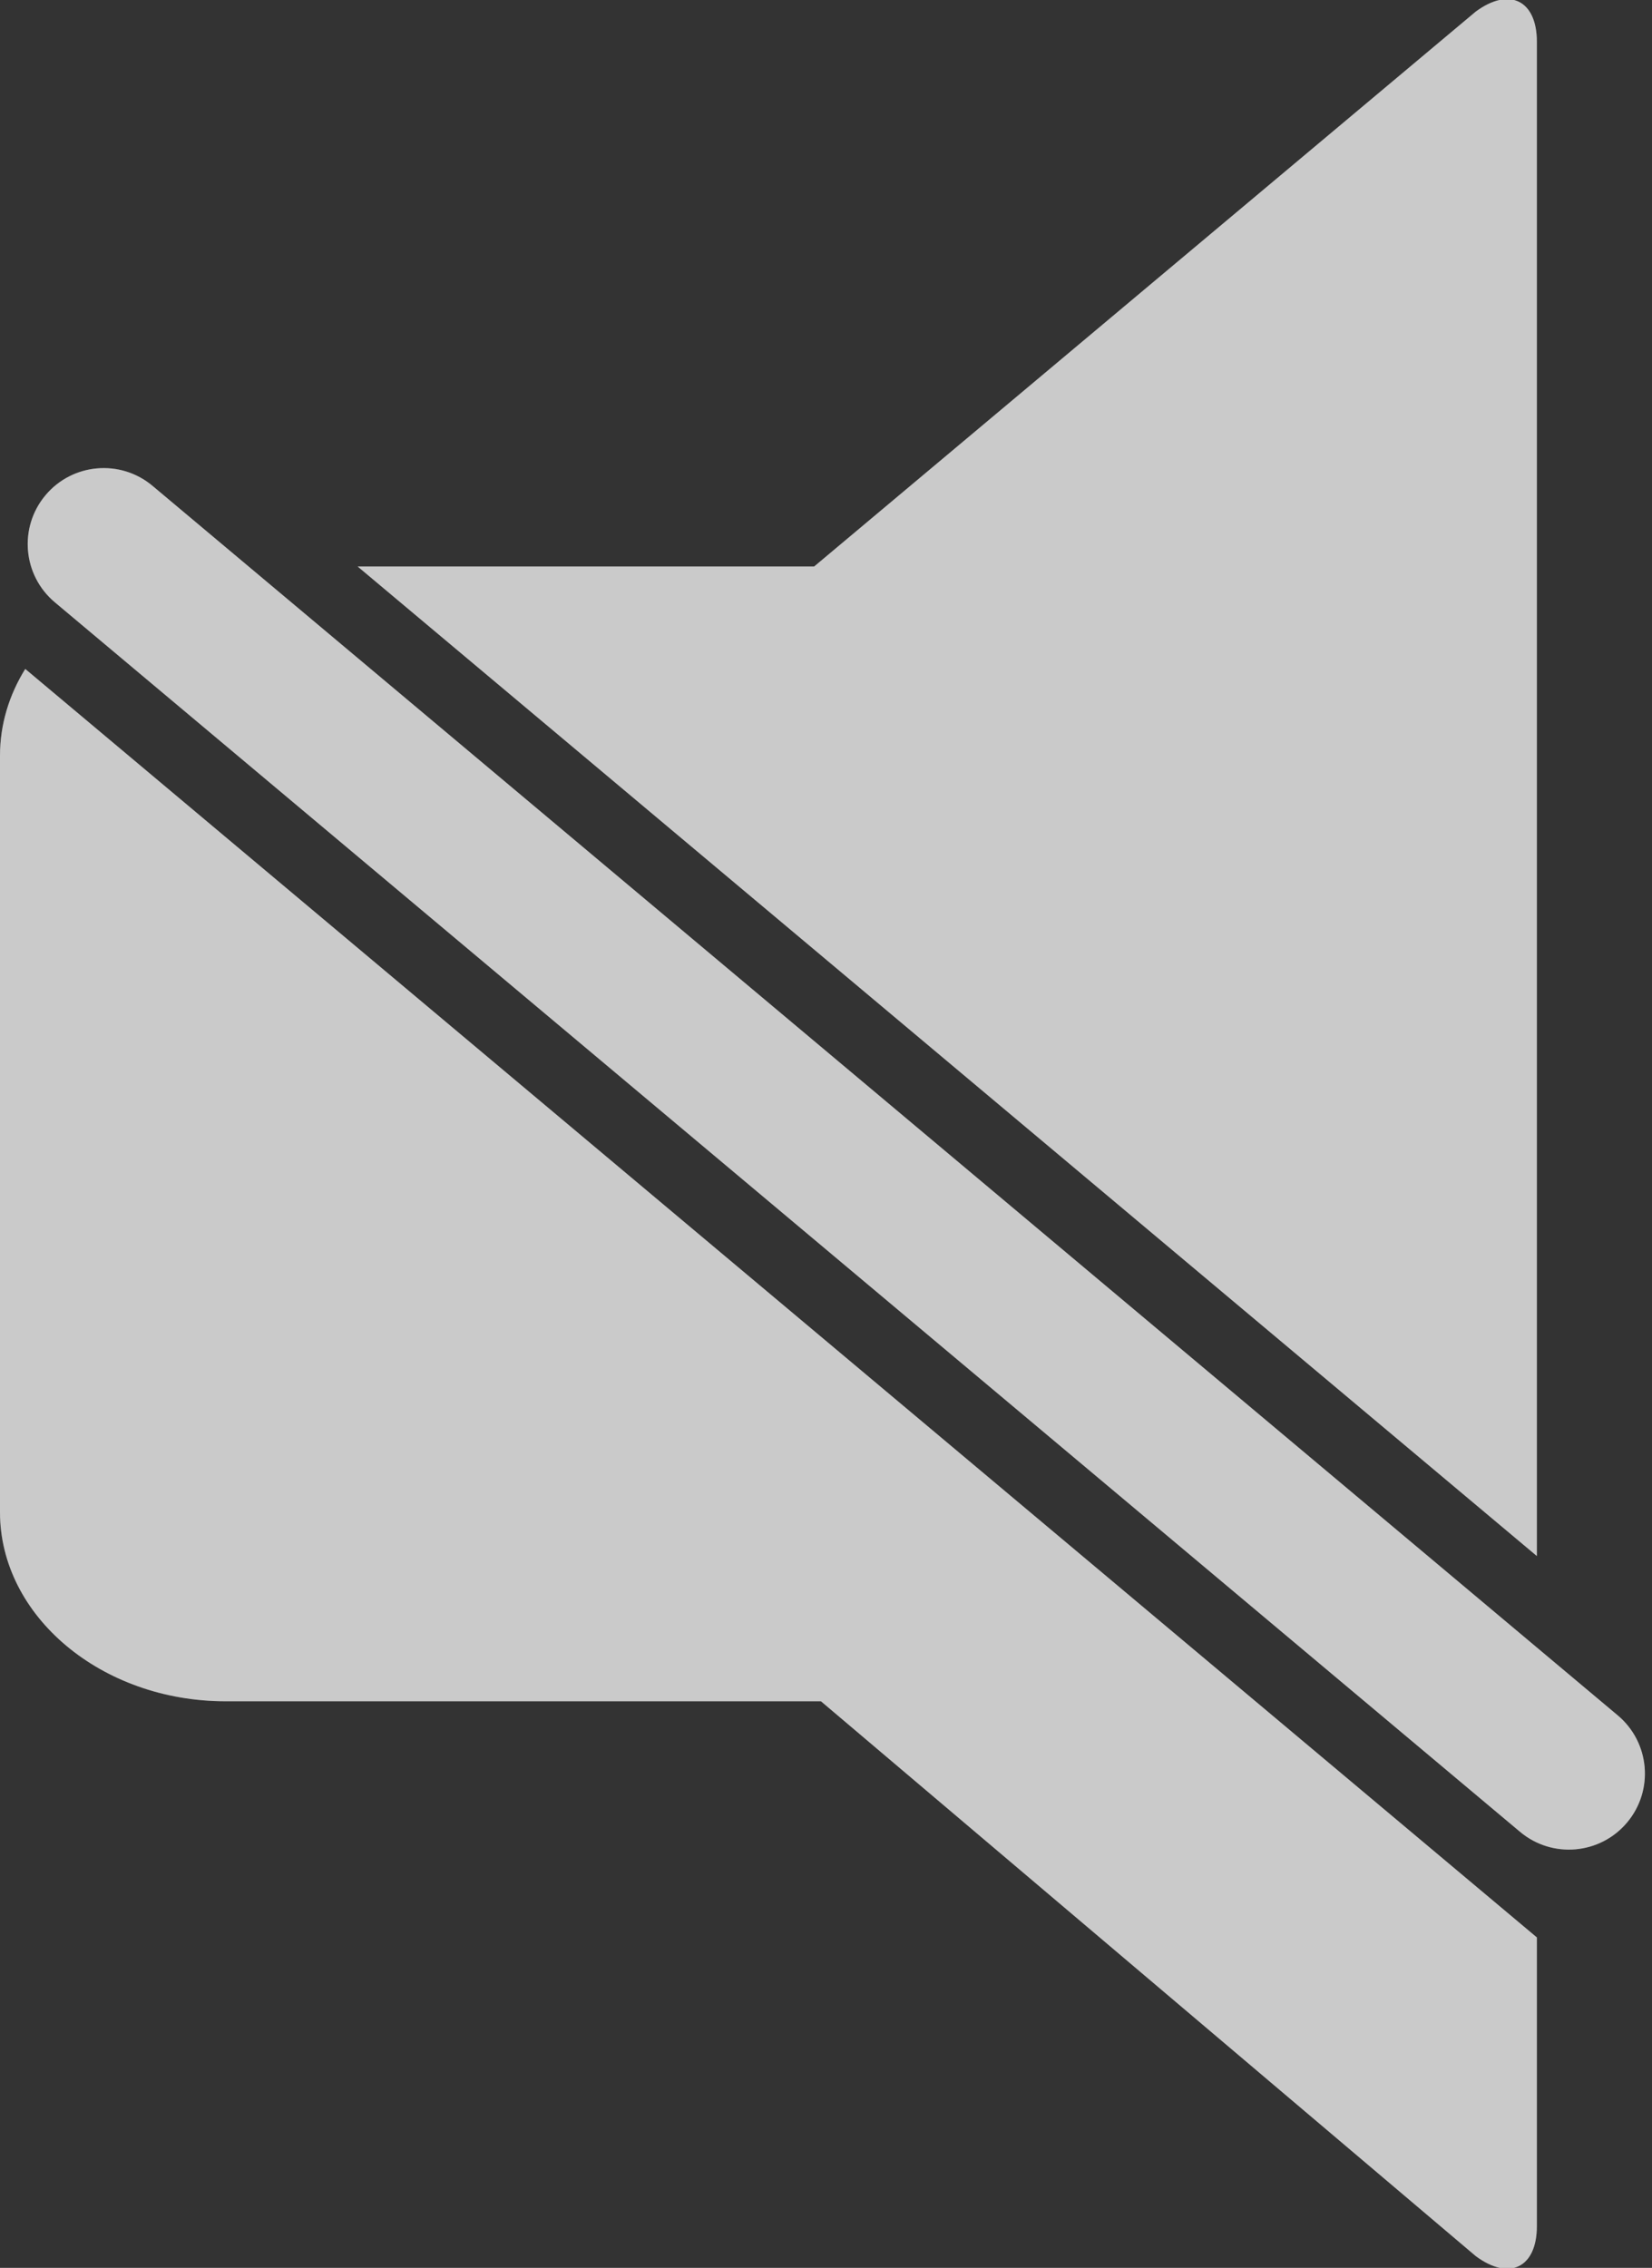 <?xml version="1.0" encoding="UTF-8"?>
<svg width="110px" height="151px" viewBox="0 0 110 151" version="1.1" xmlns="http://www.w3.org/2000/svg" xmlns:xlink="http://www.w3.org/1999/xlink">
    <rect x="0" y="0" width="110" height="151" fill="#333333" stroke="none"/>
    <!-- Generator: Sketch 50.2 (55047) - http://www.bohemiancoding.com/sketch -->
    <title>speaker-off</title>
    <desc>Created with Sketch.</desc>
    <defs>
        <path d="M102.334,128.998 L102.334,148.215 C102.334,150.985 100.505,151.879 98.266,150.217 L54.664,113.274 L15.018,113.274 C6.758,113.274 -4.54747351e-13,107.607 -4.54747351e-13,100.681 L-4.54747351e-13,50.312 C-4.54747351e-13,48.235 0.608,46.272 1.681,44.54 L102.334,128.998 Z M102.334,103.604 L23.816,37.72 L54.209,37.72 L98.266,0.771 C100.505,-0.879 102.334,0.015 102.334,2.786 L102.334,103.604 Z M3.029,32.974 C4.825,30.833 8.017,30.554 10.158,32.351 L107.72,114.214 C109.861,116.011 110.14,119.203 108.343,121.343 C106.547,123.484 103.355,123.764 101.214,121.967 L3.653,40.103 C1.512,38.307 1.233,35.115 3.029,32.974 Z" id="path-1"></path>
    </defs>
    <g id="Page-1" stroke="none" stroke-width="1" fill="none" fill-rule="evenodd">
        <g id="speaker-off" fill="#FFFFFF">
            <use fill-opacity="0.35" xlink:href="#path-1"></use>
            <use fill-opacity="0.6" style="mix-blend-mode: overlay;" xlink:href="#path-1"></use>
        </g>
    </g>
</svg>